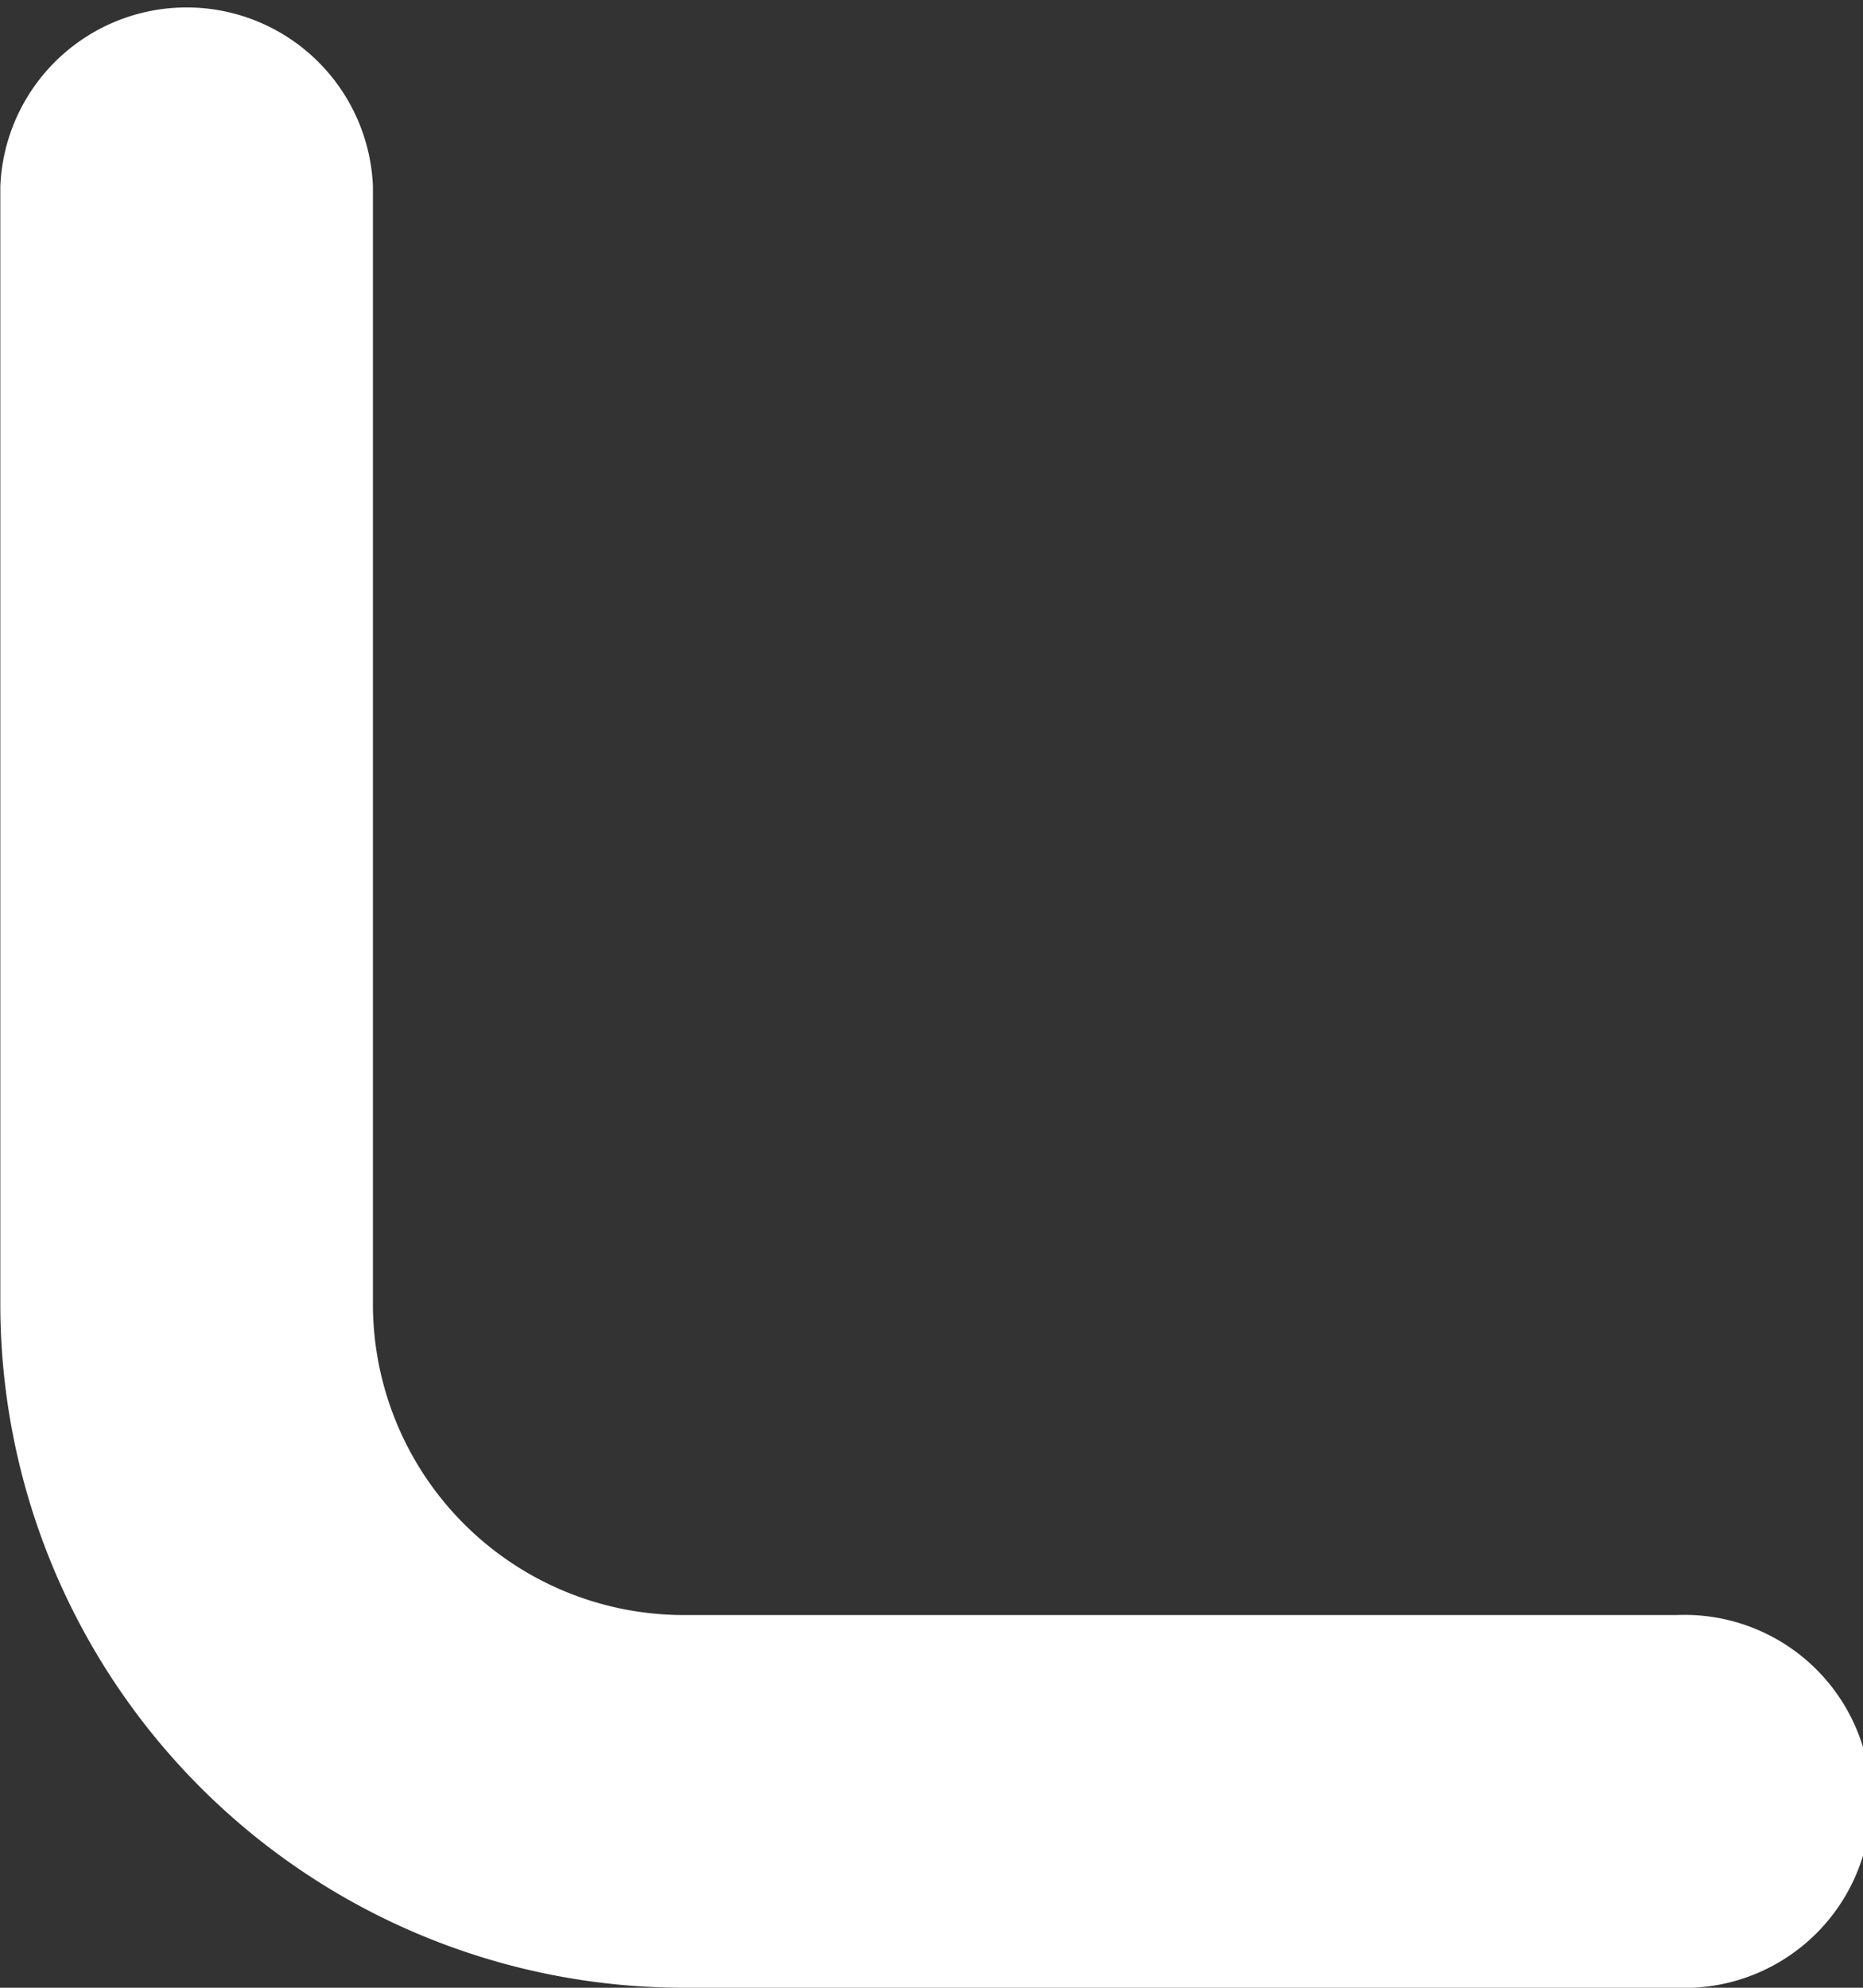 <svg xmlns="http://www.w3.org/2000/svg" width="5.775" height="6.16" viewBox="0 0 5.775 6.16">
  <rect x="0" y="0" width="5.775" height="6.16" fill="#333333" stroke="none"/>
  <path id="Path_54143" data-name="Path 54143" d="M183.45,283.5h3.08a.578.578,0,1,0,0-1.155h-3.08a.964.964,0,0,1-.962-.963v-3.465a.578.578,0,0,0-1.155,0v3.465A2.119,2.119,0,0,0,183.45,283.5Zm0,0" transform="translate(-181.332 -277.34)" fill="#fff"/>
</svg>
